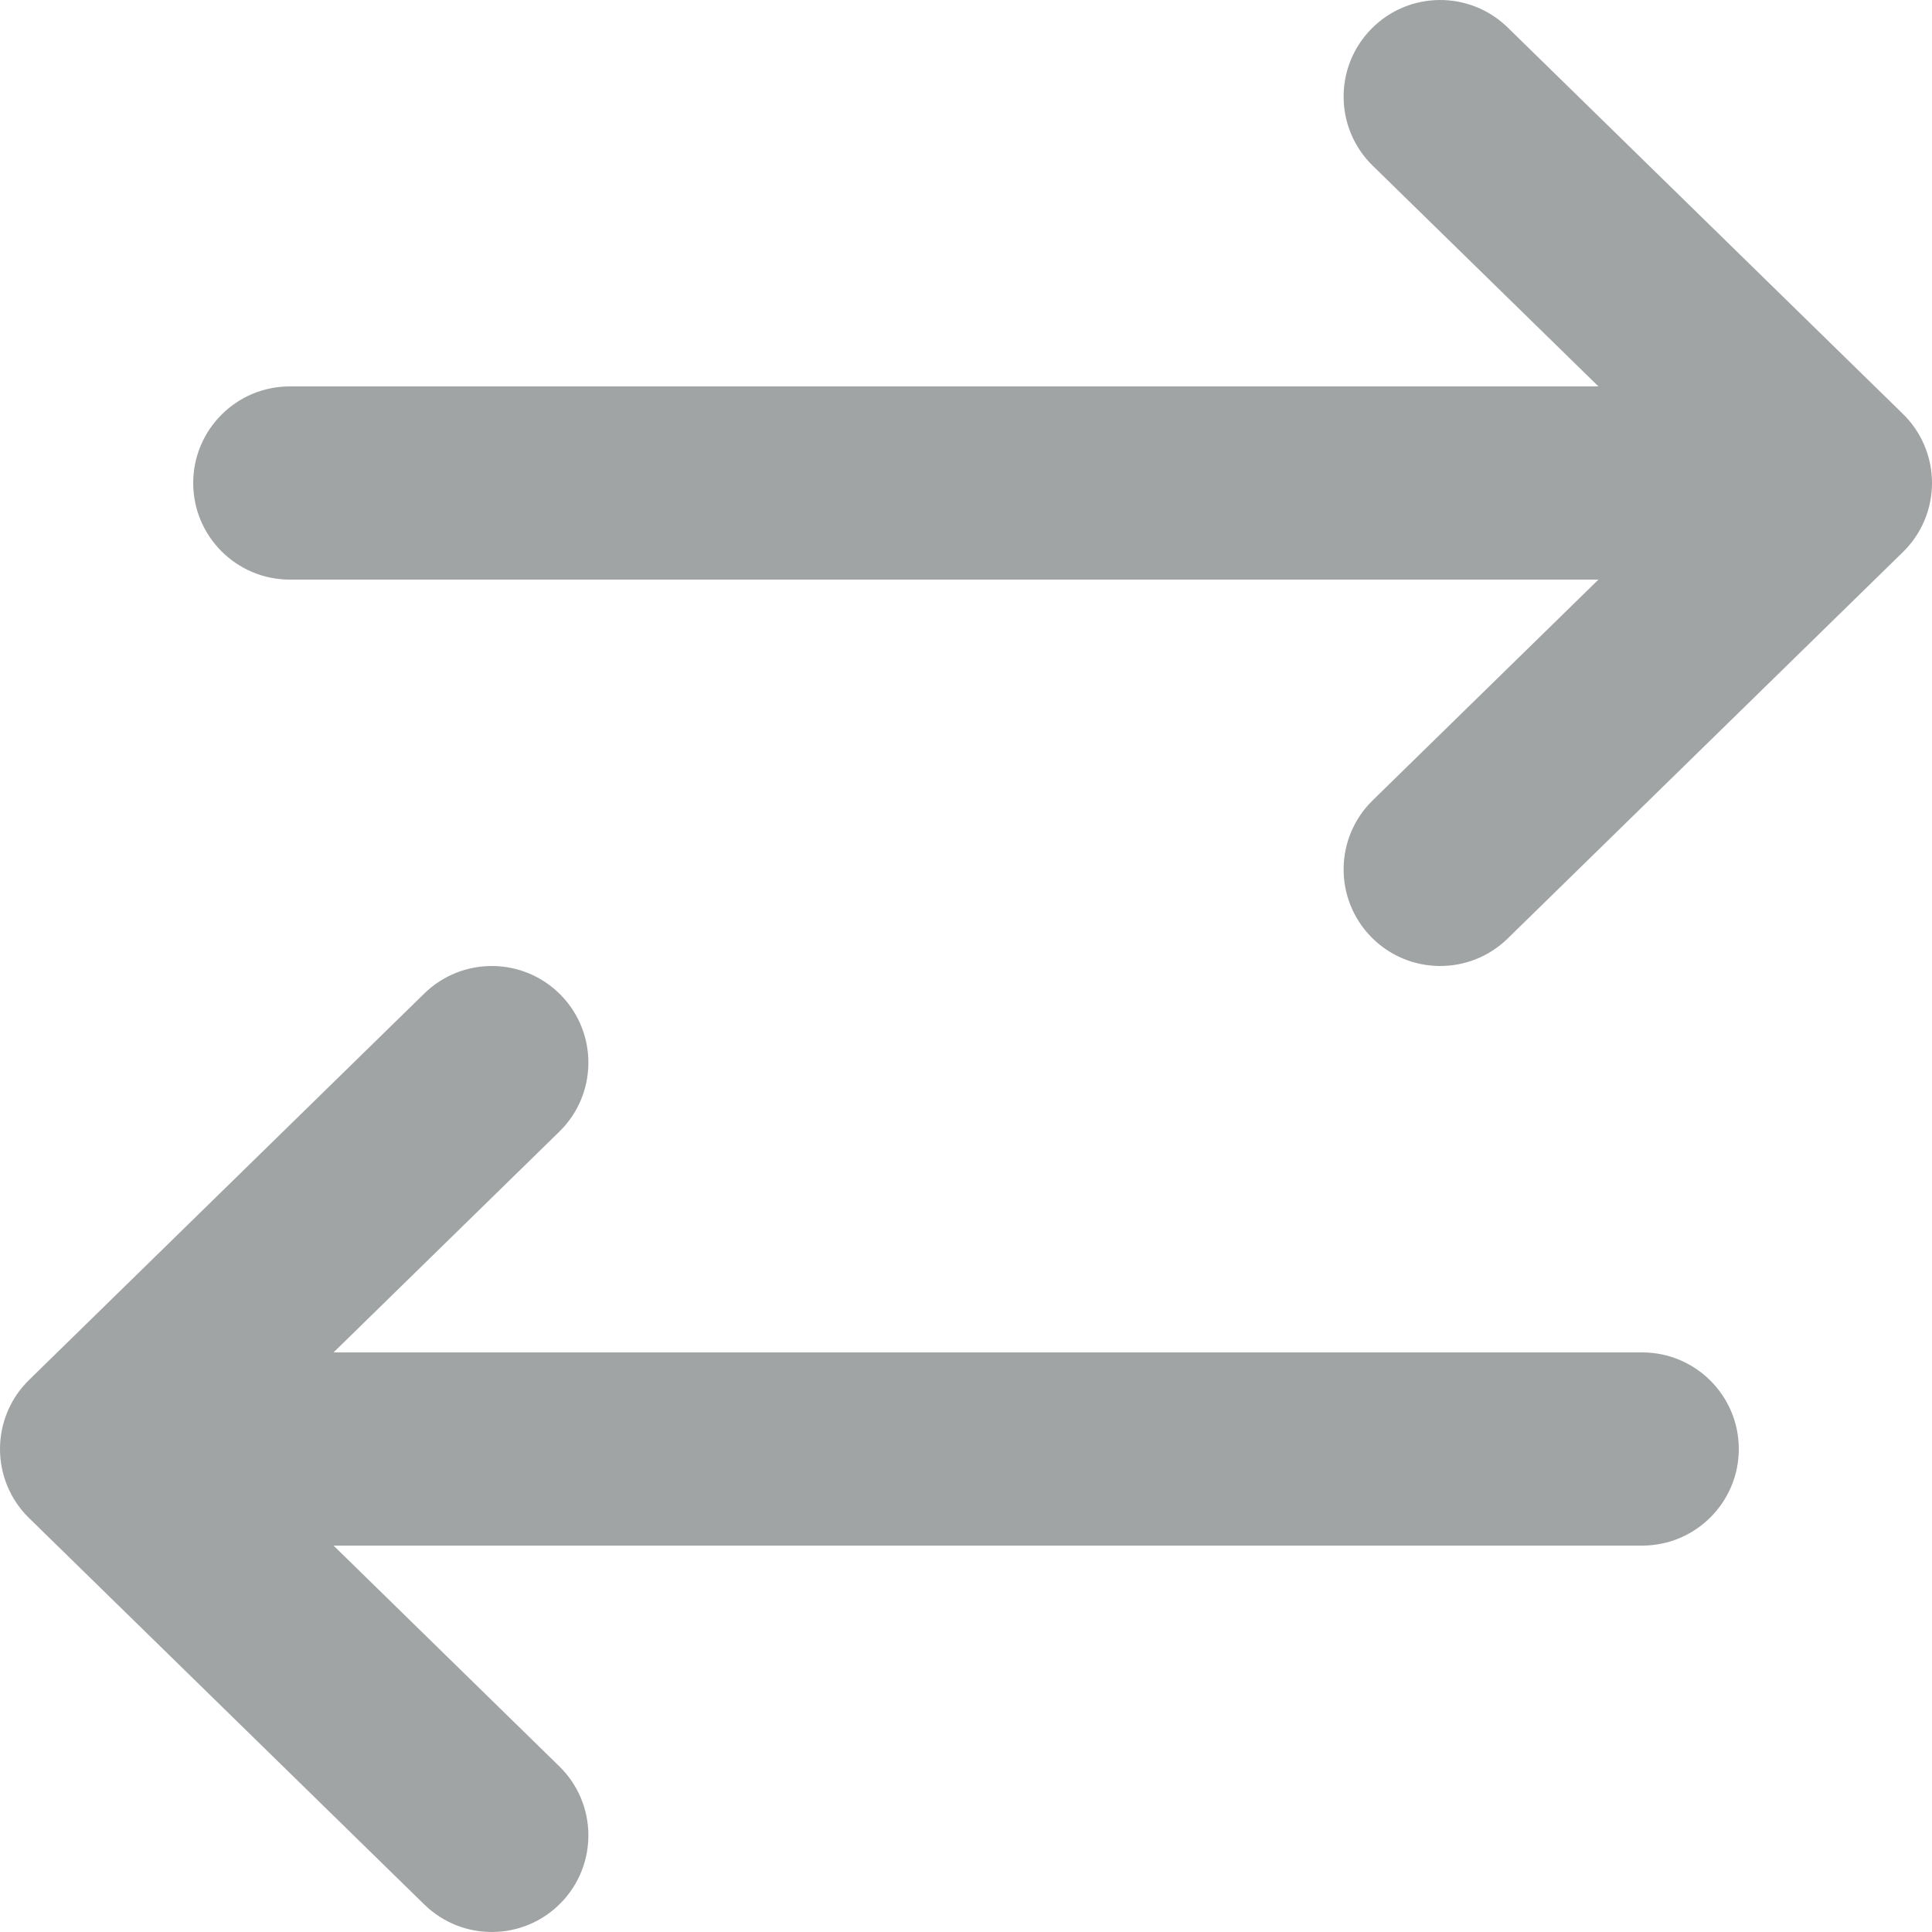<svg width="20" height="20" viewBox="0 0 20 20" fill="none" xmlns="http://www.w3.org/2000/svg">
<path fill-rule="evenodd" clip-rule="evenodd" d="M4.392 10.285C4.787 9.899 5.42 9.906 5.806 10.301C6.192 10.696 6.185 11.329 5.79 11.715L3.453 14H17C17.552 14 18 14.448 18 15C18 15.552 17.552 16 17 16H3.453L5.79 18.285C6.185 18.671 6.192 19.304 5.806 19.699C5.42 20.094 4.787 20.101 4.392 19.715L0.301 15.715C0.108 15.527 0 15.269 0 15C0 14.731 0.108 14.473 0.301 14.285L4.392 10.285ZM15.608 0.285C15.213 -0.101 14.58 -0.094 14.194 0.301C13.808 0.696 13.815 1.329 14.21 1.715L16.547 4H3C2.448 4 2 4.448 2 5C2 5.552 2.448 6 3 6H16.547L14.21 8.285C13.815 8.671 13.808 9.304 14.194 9.699C14.58 10.094 15.213 10.101 15.608 9.715L19.699 5.715C19.892 5.527 20 5.269 20 5C20 4.731 19.892 4.473 19.699 4.285L15.608 0.285Z" fill="#A1A4A4"/>
</svg>
